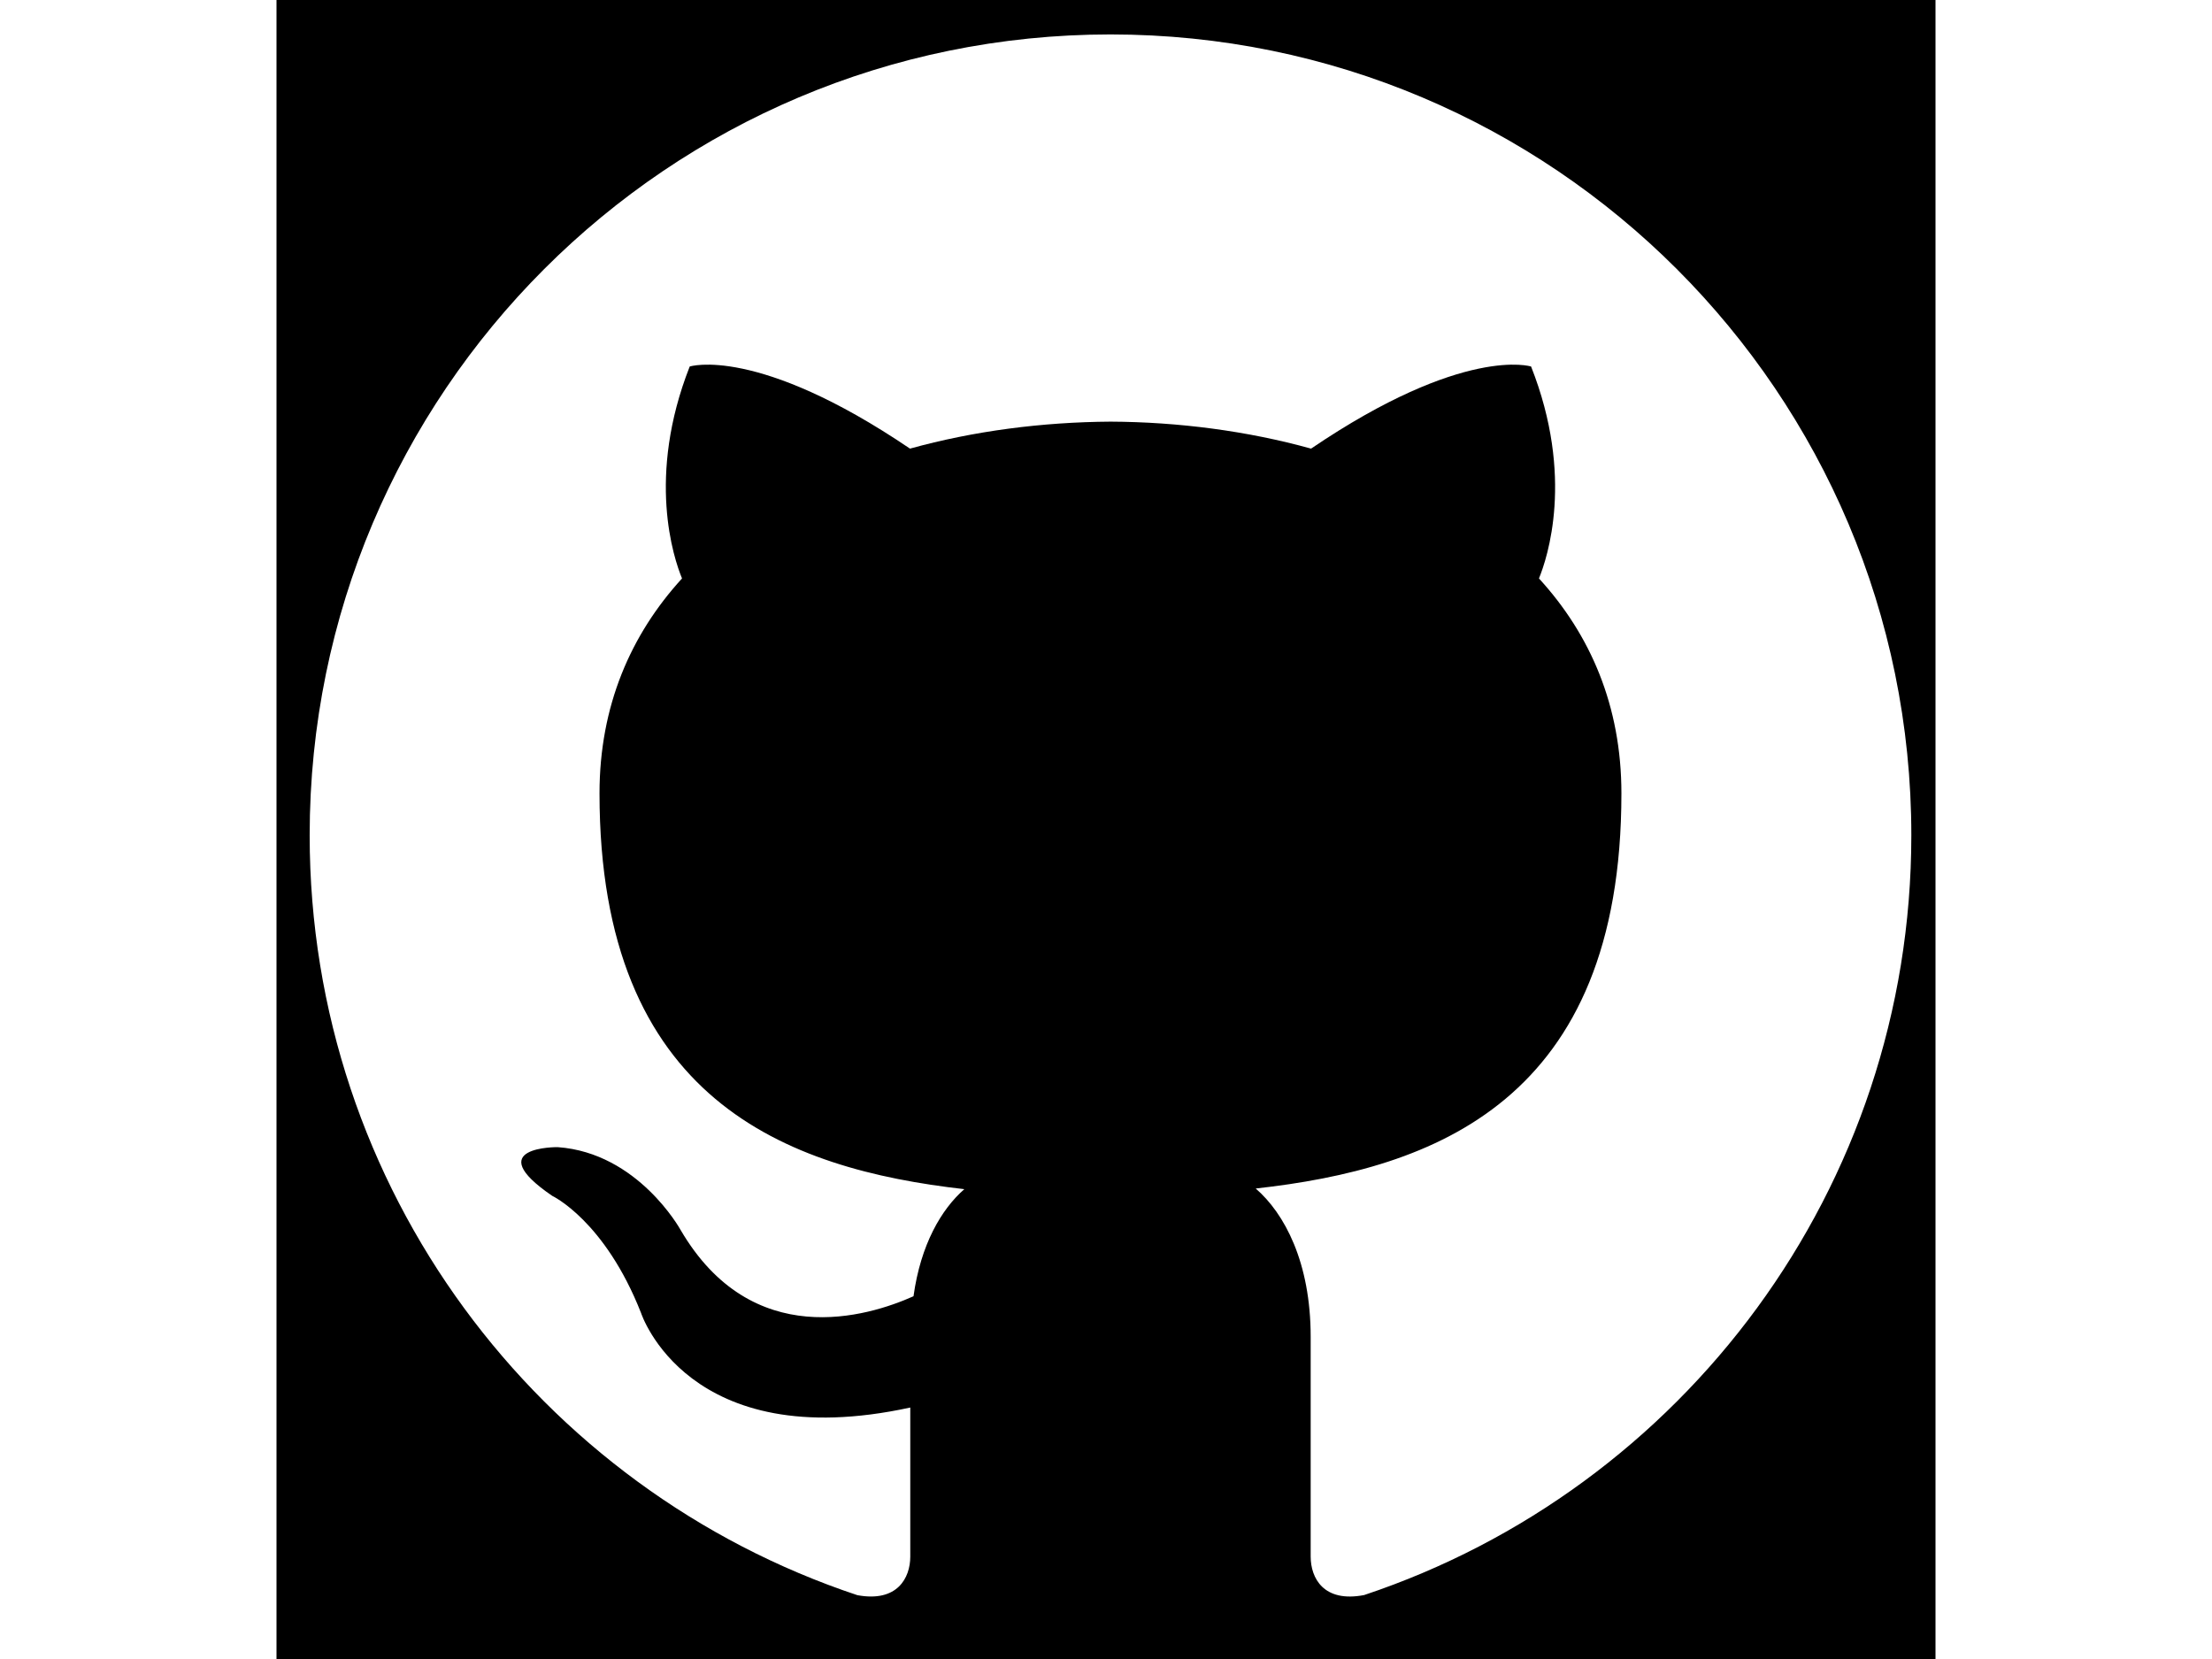 <?xml version="1.0" encoding="iso-8859-1"?>
<!-- Generator: Adobe Illustrator 17.0.0, SVG Export Plug-In . SVG Version: 6.00 Build 0)  -->
<!DOCTYPE svg PUBLIC "-//W3C//DTD SVG 1.1//EN" "http://www.w3.org/Graphics/SVG/1.1/DTD/svg11.dtd">
<svg version="1.1" id="Layer_1" xmlns="http://www.w3.org/2000/svg" xmlns:xlink="http://www.w3.org/1999/xlink" x="0px" y="0px"
	 width="1024px" height="768px" viewBox="0 0 1024 768" style="enable-background:new 0 0 1024 768;" xml:space="preserve">
<path d="M128,0v768h768V0H128z M631.49,738.4C631.49,738.4,631.49,738.4,631.49,738.4c-18.8,3.62-24.74-7.93-24.74-17.8
	c0-12.19,0-52.13,0-101.73c0-34.57-12.16-57.17-25.44-68.67c82.55-9.17,169.29-40.52,169.29-182.92c0-40.49-14.39-73.55-38.17-99.5
	c3.83-9.35,16.54-47.07-3.65-98.11c0,0-31.07-9.96-101.85,38.01c-29.6-8.2-61.36-12.34-92.86-12.49
	c-31.5,0.21-63.21,4.29-92.81,12.49c-70.84-47.97-101.97-38.01-101.97-38.01c-20.09,51.05-7.42,88.76-3.56,98.11
	c-23.72,25.95-38.2,59.01-38.2,99.5c0,142.07,86.53,173.87,168.89,183.22c-10.62,9.26-20.22,25.61-23.53,49.57
	c-21.18,9.48-74.82,25.85-107.89-30.8c0,0-19.61-35.6-56.84-38.22c0,0-36.17-0.44-2.53,22.54c0,0,24.32,11.41,41.15,54.28
	c0,0,21.49,66.16,124.61,43.72v69.03c0,9.8-5.97,21.27-24.5,17.83c-147.32-48.99-253.54-187.99-253.54-351.78
	c0-204.73,165.99-370.73,370.73-370.73c204.73,0,370.73,166,370.73,370.73C884.8,550.41,778.72,689.32,631.49,738.4z"/>
</svg>
